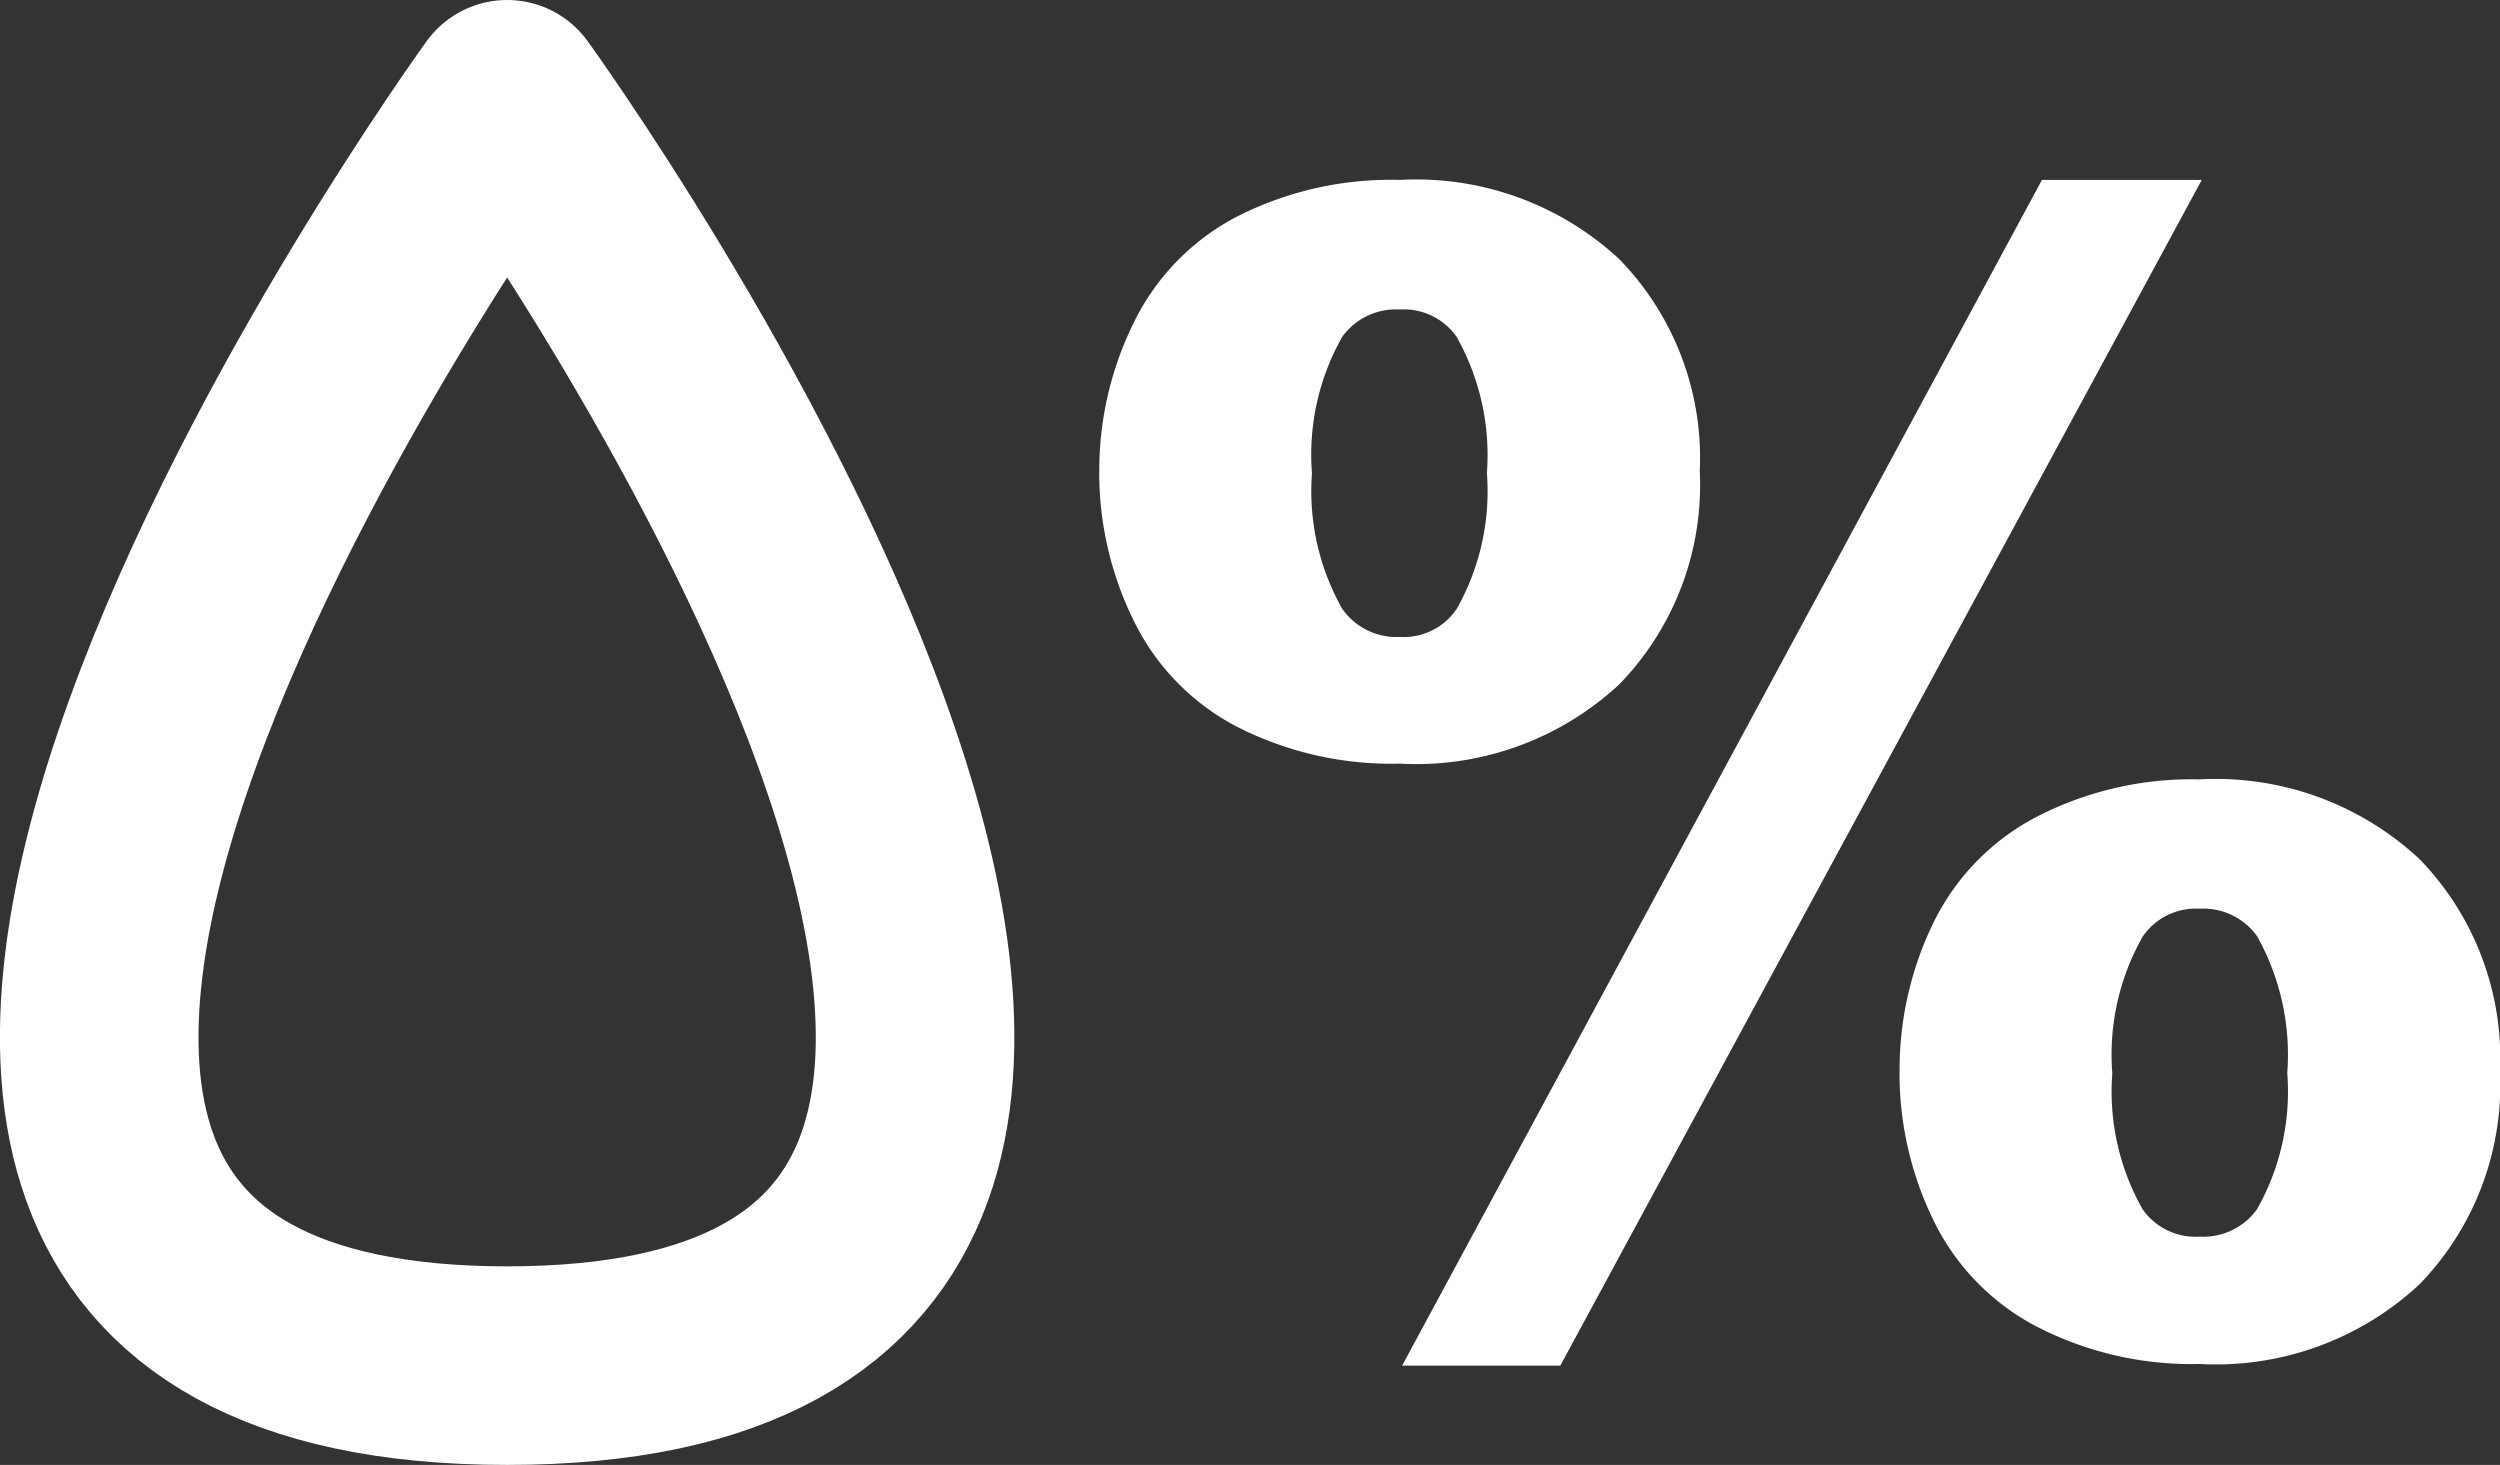 <svg xmlns="http://www.w3.org/2000/svg" width="37.77" height="22.132" viewBox="0 0 37.77 22.132"><rect x="0" y="0" width="37.77" height="22.132" fill="#333333" stroke="none"/><defs><style>.a{fill:#fff;}.b{fill:none;stroke:#fff;stroke-linejoin:round;stroke-width:3px;}</style></defs><g transform="translate(-219.982 -533.16)"><path class="a" d="M15.5,10.071h2.414L8.223,27.985H5.833Zm-14.242,4.4a5.033,5.033,0,0,1,.509-2.219,3.569,3.569,0,0,1,1.556-1.619A5.131,5.131,0,0,1,5.8,10.071a4.507,4.507,0,0,1,3.317,1.2,4.306,4.306,0,0,1,1.213,3.2A4.321,4.321,0,0,1,9.116,17.69a4.507,4.507,0,0,1-3.317,1.2,5.131,5.131,0,0,1-2.477-.566,3.569,3.569,0,0,1-1.556-1.619A5.058,5.058,0,0,1,1.257,14.475Zm3.214.023a3.607,3.607,0,0,0,.458,2.059,1,1,0,0,0,.869.423.966.966,0,0,0,.858-.423A3.607,3.607,0,0,0,7.114,14.5a3.641,3.641,0,0,0-.458-2.059.975.975,0,0,0-.858-.412,1,1,0,0,0-.869.412A3.607,3.607,0,0,0,4.471,14.5Zm8.877,9.048a5.069,5.069,0,0,1,.5-2.225A3.567,3.567,0,0,1,15.407,19.7a5.1,5.1,0,0,1,2.471-.572,4.511,4.511,0,0,1,3.329,1.207,4.326,4.326,0,0,1,1.213,3.209,4.326,4.326,0,0,1-1.213,3.209,4.511,4.511,0,0,1-3.329,1.207,5.1,5.1,0,0,1-2.471-.572,3.567,3.567,0,0,1-1.556-1.619A5.069,5.069,0,0,1,13.348,23.547Zm3.214.023a3.607,3.607,0,0,0,.458,2.059.975.975,0,0,0,.858.412,1,1,0,0,0,.869-.412,3.607,3.607,0,0,0,.458-2.059,3.666,3.666,0,0,0-.458-2.071,1,1,0,0,0-.869-.412.966.966,0,0,0-.858.423A3.607,3.607,0,0,0,16.563,23.57Z" transform="translate(235.332 525.807)"/><path class="b" d="M292.653,533.5s-13.867,19.132,0,19.132S292.653,533.5,292.653,533.5Z" transform="translate(-65.009 1.16)"/></g></svg>